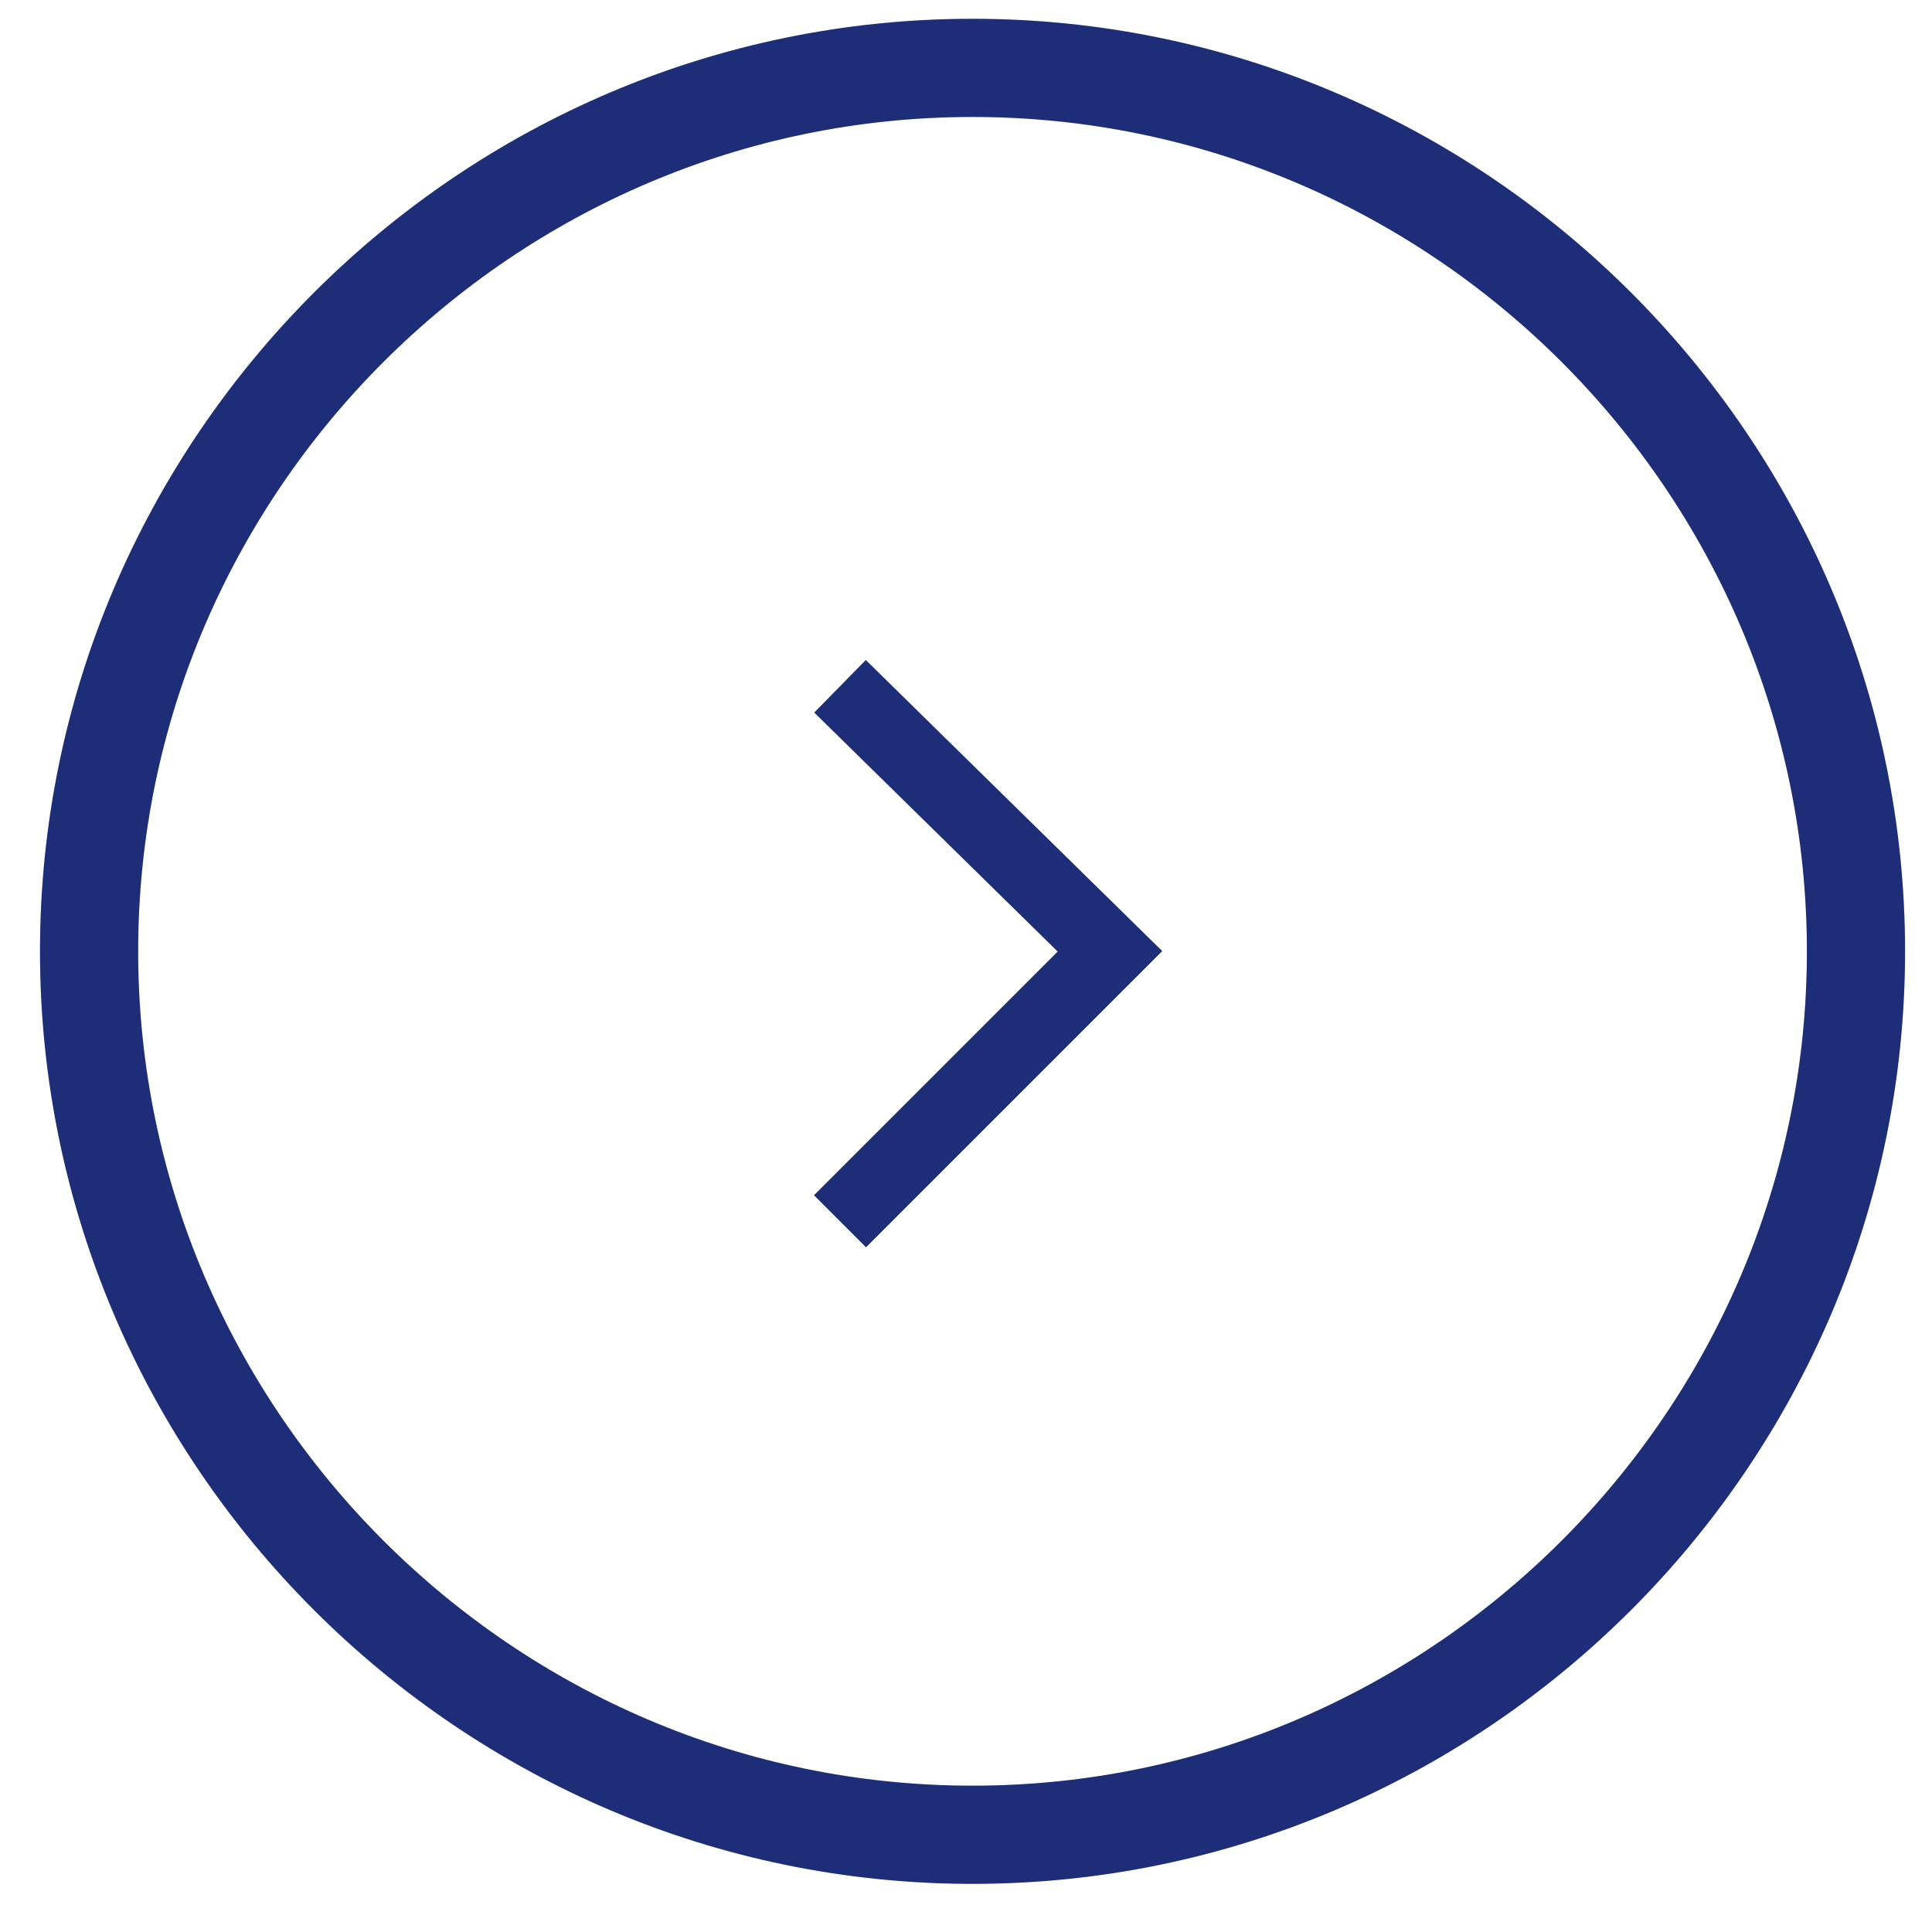 <svg width="37" height="37" viewBox="0 0 37 37" fill="none" xmlns="http://www.w3.org/2000/svg">
<path opacity="0.15" d="M1.706 18.219C1.706 27.524 9.32 35.138 18.625 35.138C27.931 35.138 35.544 27.524 35.544 18.219C35.544 8.913 27.931 1.3 18.625 1.3C9.32 1.3 1.706 8.913 1.706 18.219Z" stroke="#1E2D78" stroke-width="1.88" stroke-miterlimit="10"/>
<path d="M1.706 18.219C1.706 27.524 9.32 35.138 18.625 35.138C27.931 35.138 35.544 27.524 35.544 18.219C35.544 8.913 27.931 1.3 18.625 1.3C9.32 1.3 1.706 8.913 1.706 18.219Z" stroke="#1E2D78" stroke-width="1.88" stroke-miterlimit="10" stroke-dasharray="142.87 142.87"/>
<path d="M16.087 23.389L21.257 18.219L16.087 13.143" stroke="#1E2D78" stroke-width="1.41" stroke-miterlimit="10"/>
</svg>

